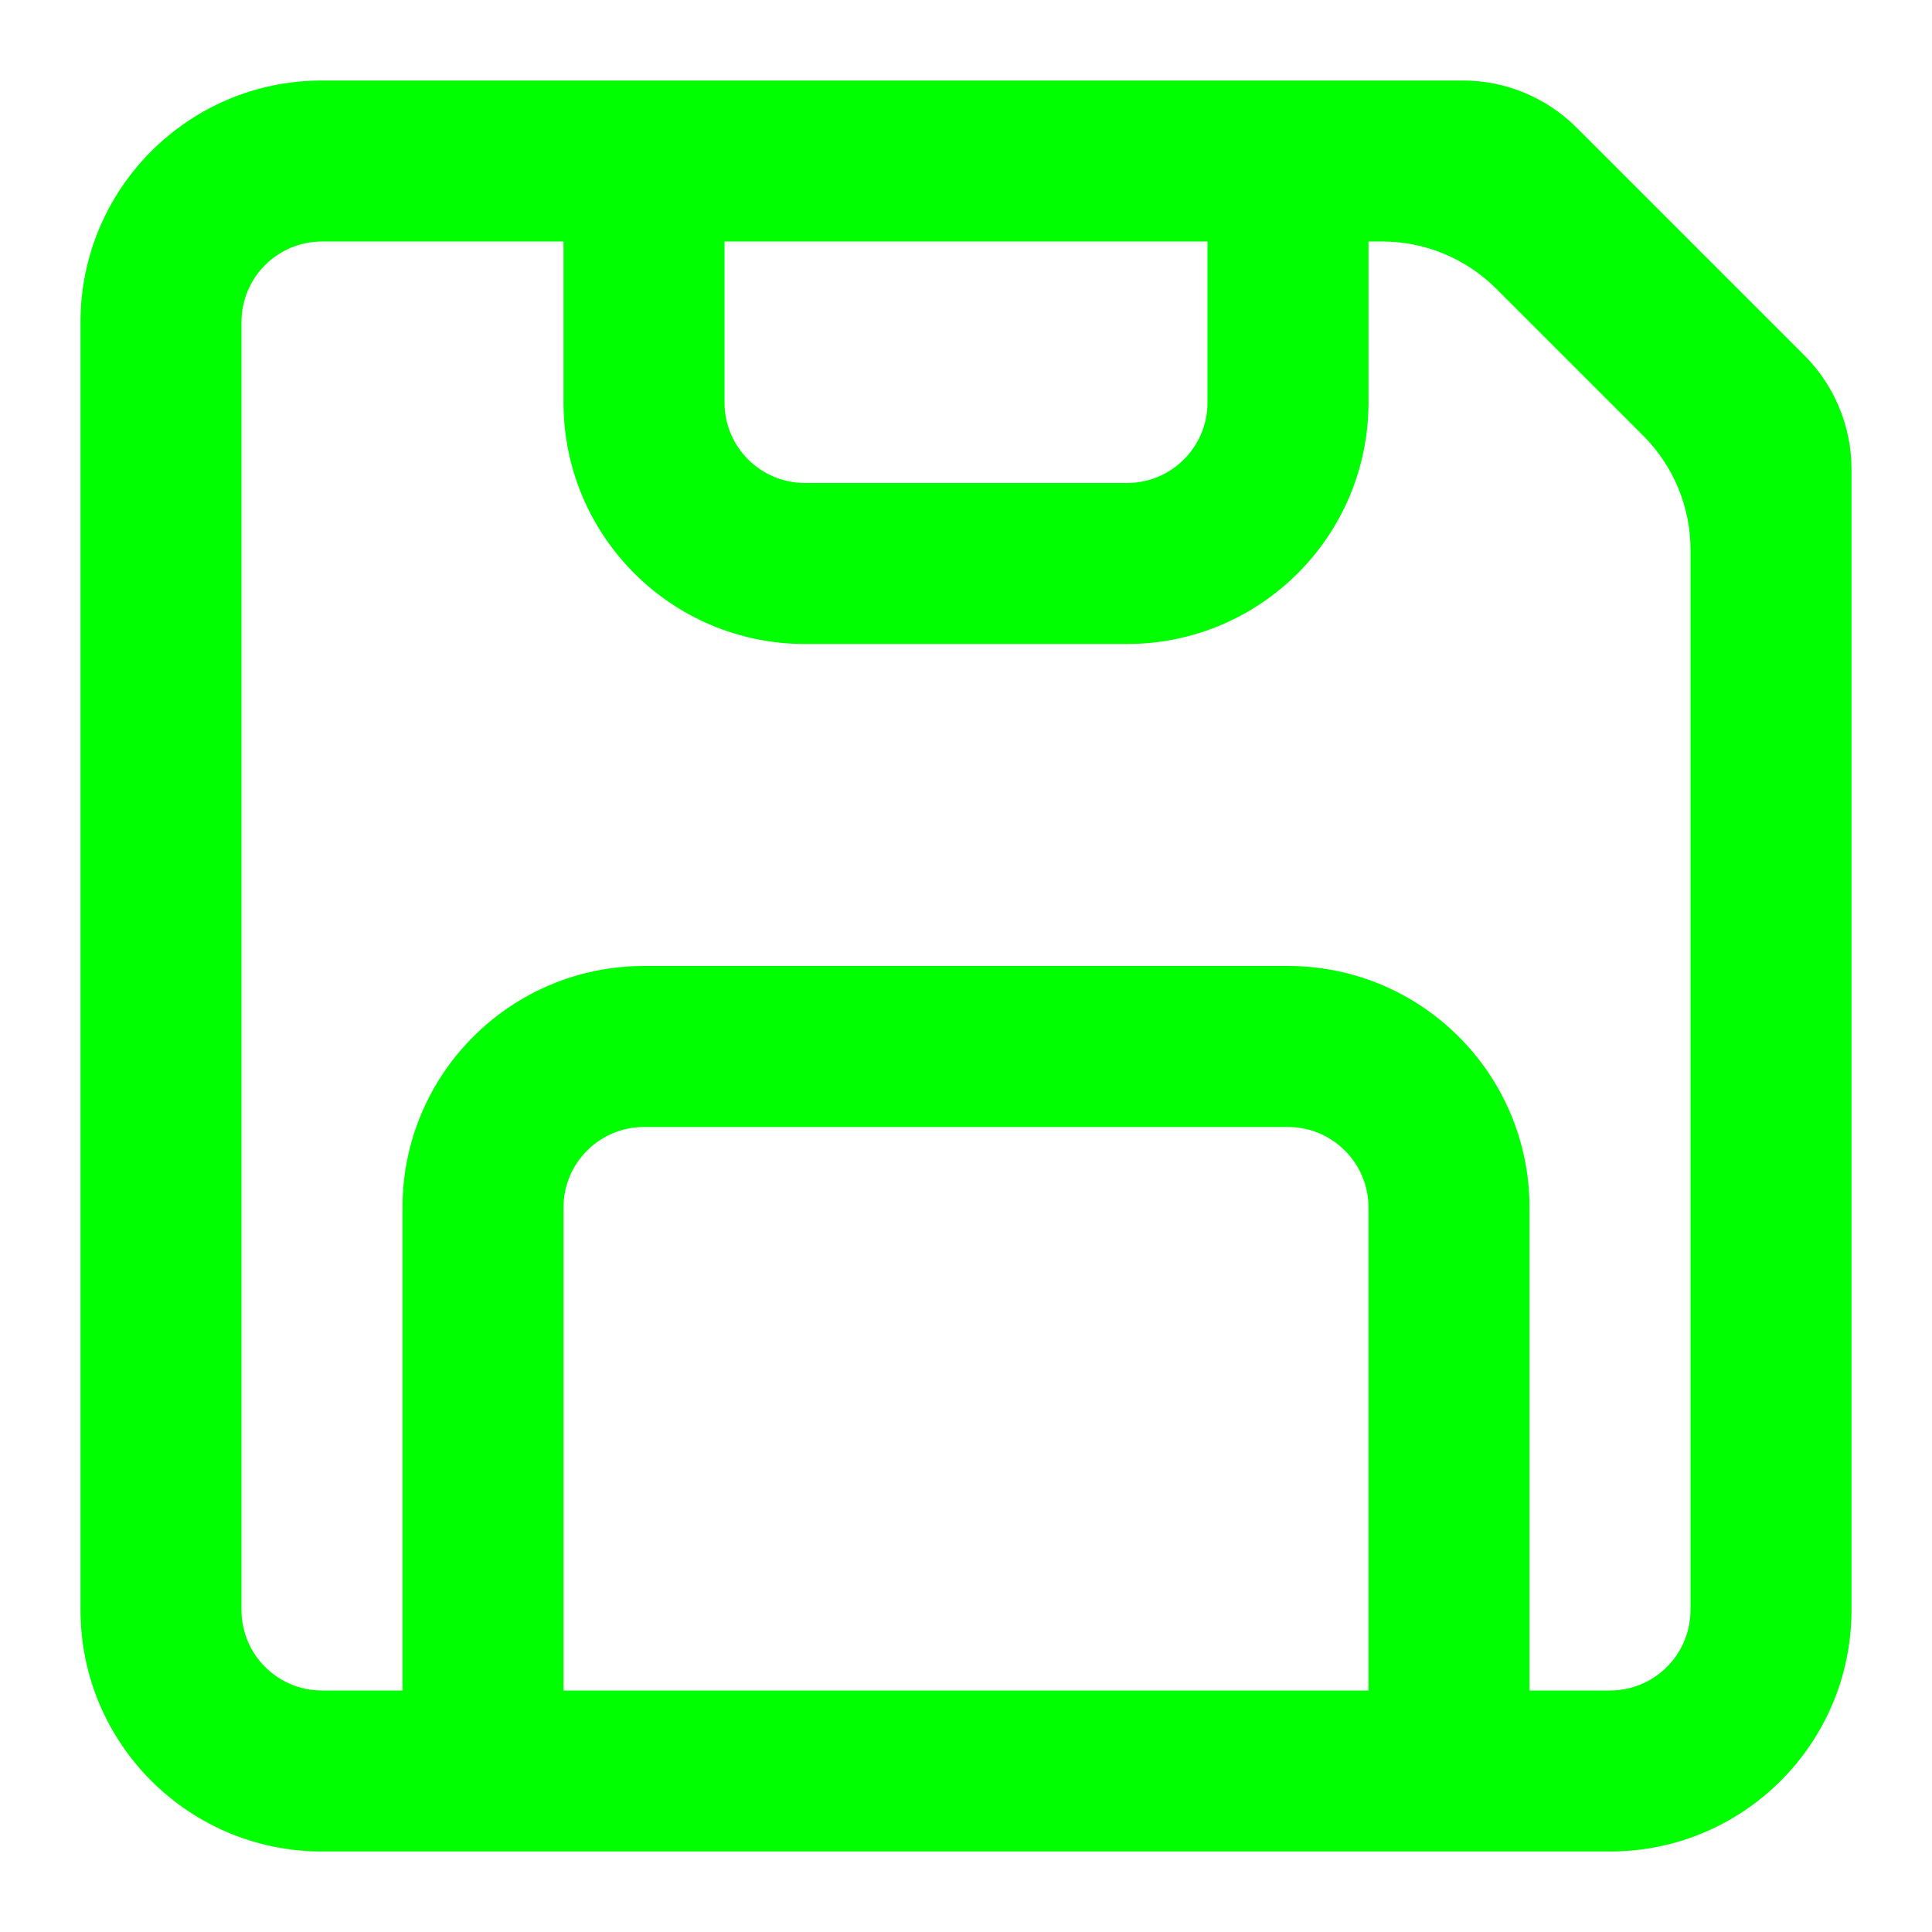 <?xml version="1.0" encoding="utf-8"?><!-- Uploaded to: SVG Repo, www.svgrepo.com, Generator: SVG Repo Mixer Tools -->
<svg width="800px" height="800px" viewBox="0 0 24 24" fill="none" xmlns="http://www.w3.org/2000/svg">
<path fill-rule="evenodd" clip-rule="evenodd" d="M18.172 1C18.702 1 19.211 1.211 19.586 1.586L22.414 4.414C22.789 4.789 23 5.298 23 5.828V20C23 21.657 21.657 23 20 23H4C2.343 23 1 21.657 1 20V4C1 2.343 2.343 1 4 1H18.172ZM4 3C3.448 3 3 3.448 3 4V20C3 20.552 3.448 21 4 21L5 21L5 15C5 13.343 6.343 12 8 12L16 12C17.657 12 19 13.343 19 15V21H20C20.552 21 21 20.552 21 20V6.828C21 6.298 20.789 5.789 20.414 5.414L18.586 3.586C18.211 3.211 17.702 3 17.172 3H17V5C17 6.657 15.657 8 14 8H10C8.343 8 7 6.657 7 5V3H4ZM17 21V15C17 14.448 16.552 14 16 14L8 14C7.448 14 7 14.448 7 15L7 21L17 21ZM9 3H15V5C15 5.552 14.552 6 14 6H10C9.448 6 9 5.552 9 5V3Z" fill="#00ff00"/>
</svg>